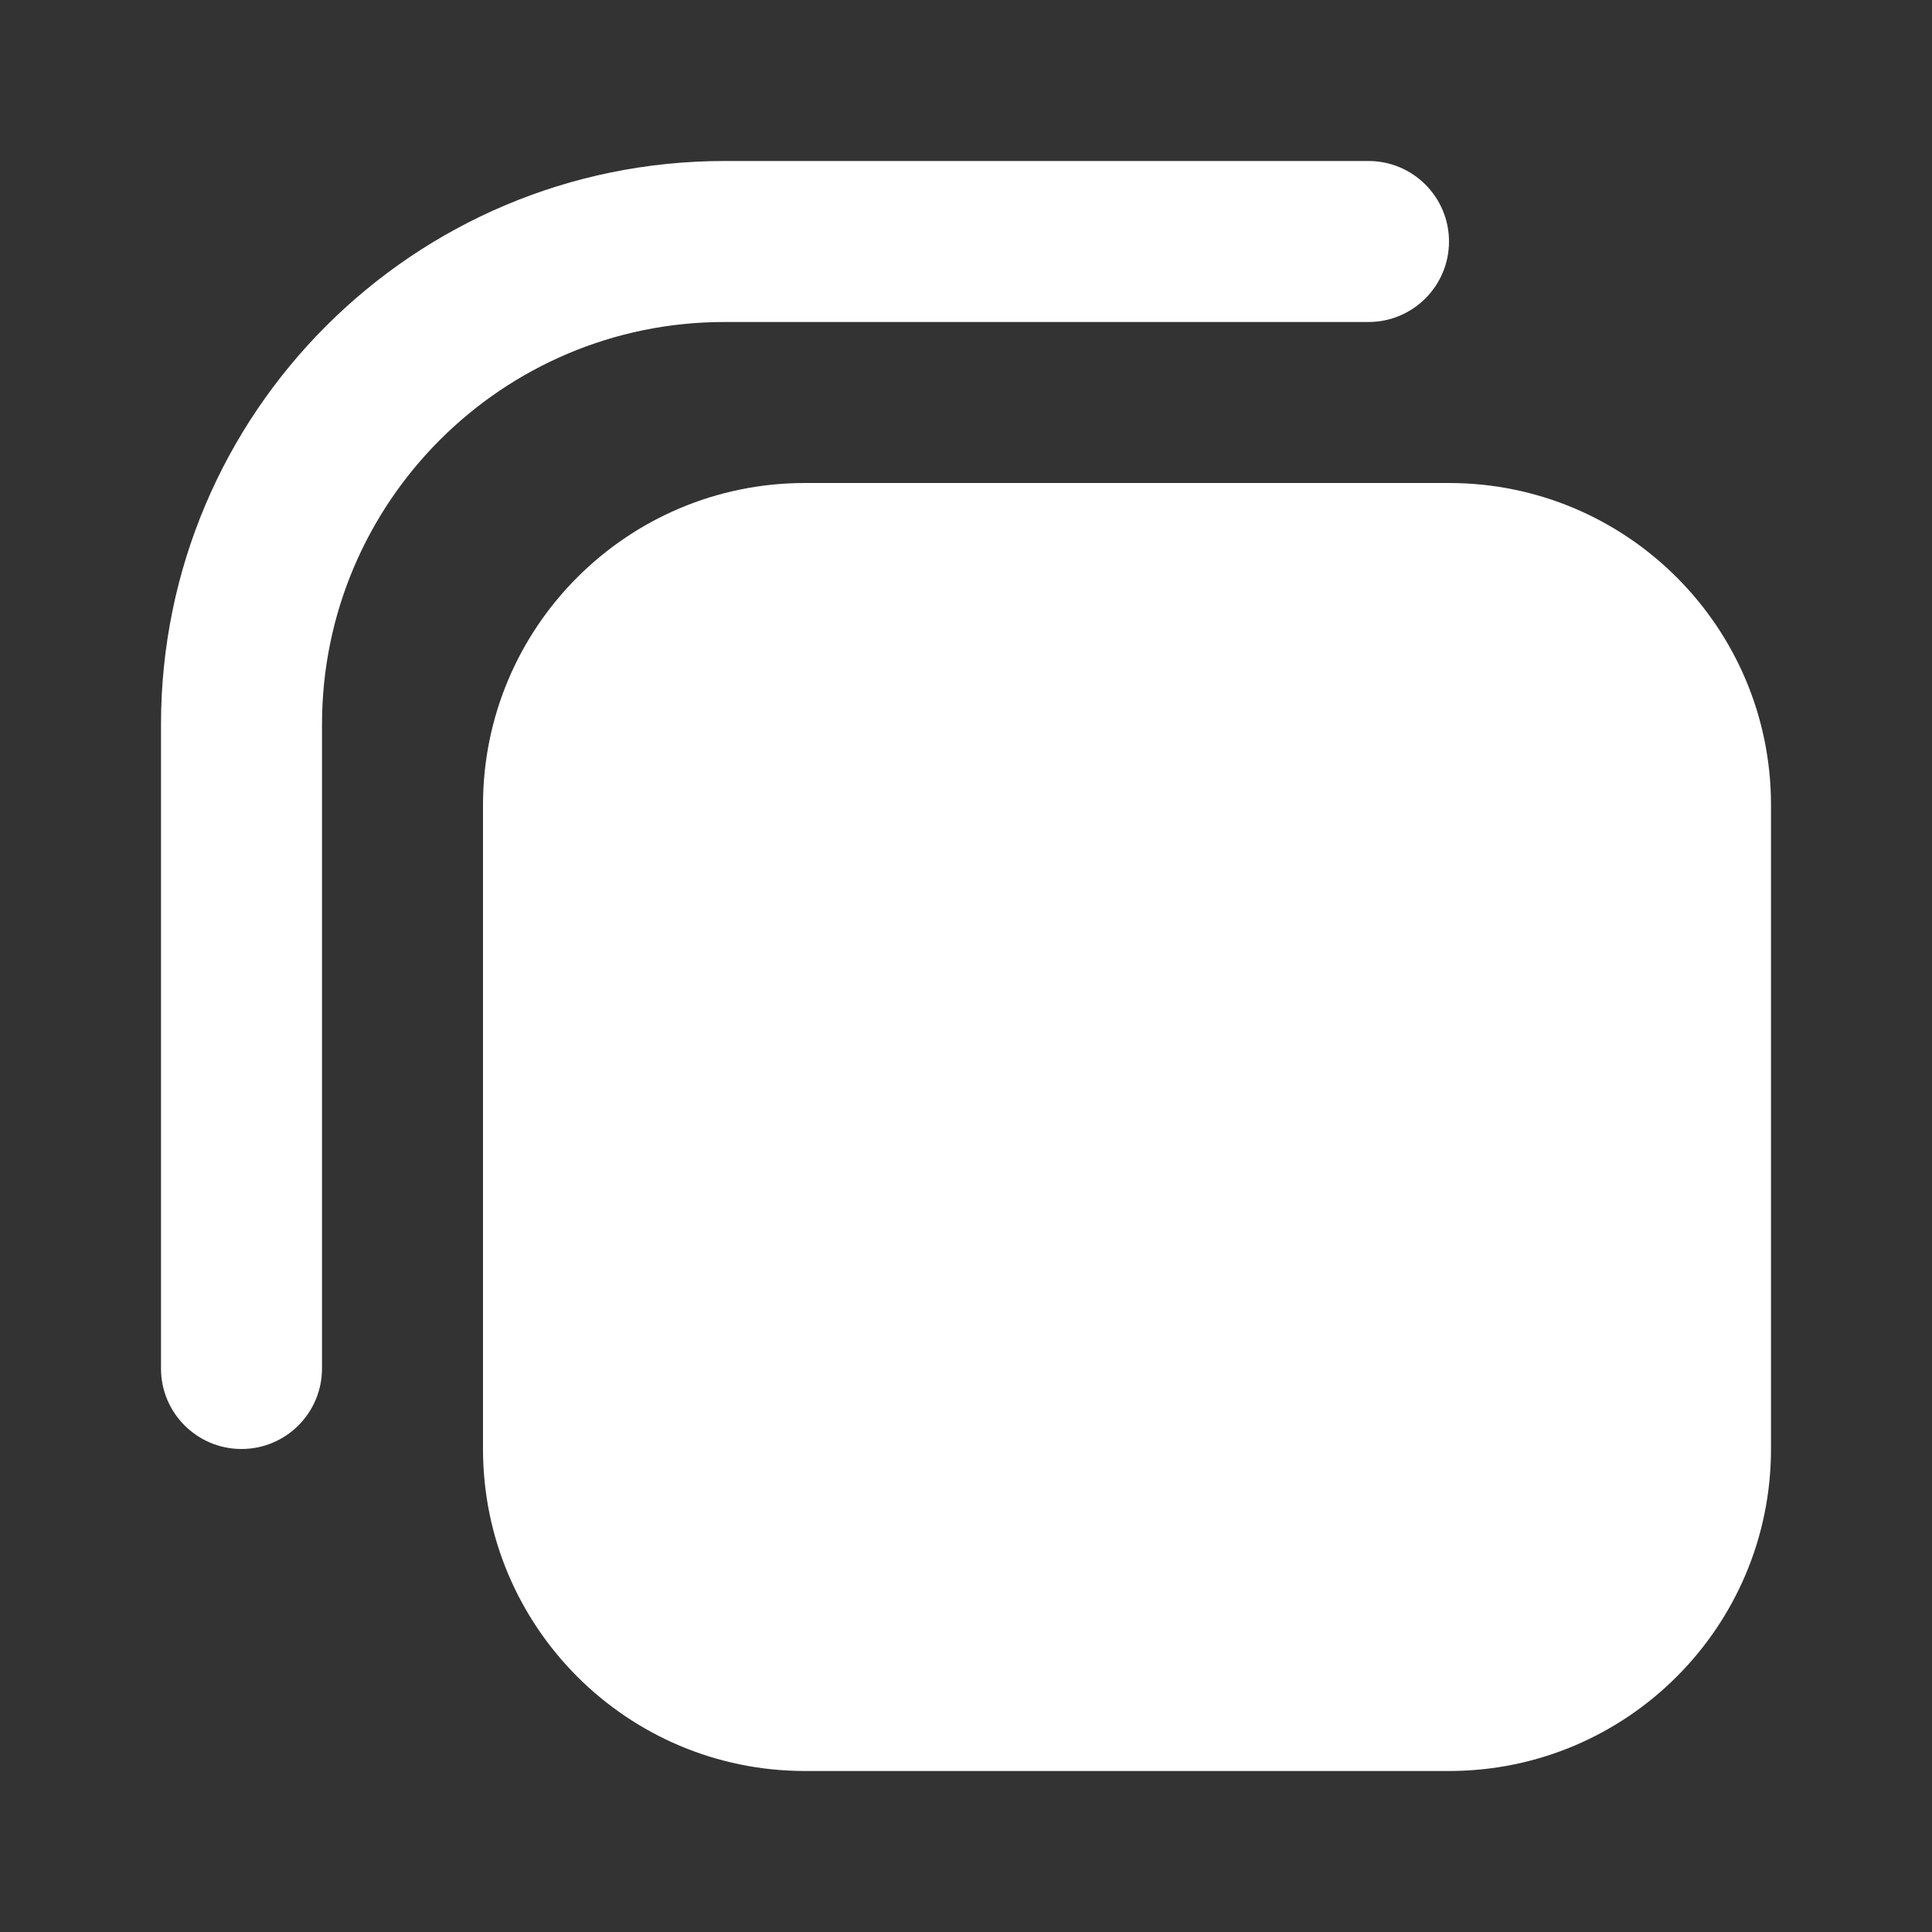 <svg width="24" height="24" viewBox="0 0 24 24" fill="none" xmlns="http://www.w3.org/2000/svg">
<rect x="0" y="0" width="24" height="24" fill="#333333" stroke="none"/>
<path fill-rule="evenodd" clip-rule="evenodd" d="M2 9C2 5.134 5.134 2 9 2H17C17.552 2 18 2.448 18 3C18 3.552 17.552 4 17 4H9C6.239 4 4 6.239 4 9V17C4 17.552 3.552 18 3 18C2.448 18 2 17.552 2 17V9Z" fill="white"/>
<path d="M6 10C6 7.791 7.791 6 10 6H18C20.209 6 22 7.791 22 10V18C22 20.209 20.209 22 18 22H10C7.791 22 6 20.209 6 18V10Z" fill="white"/>
</svg>
